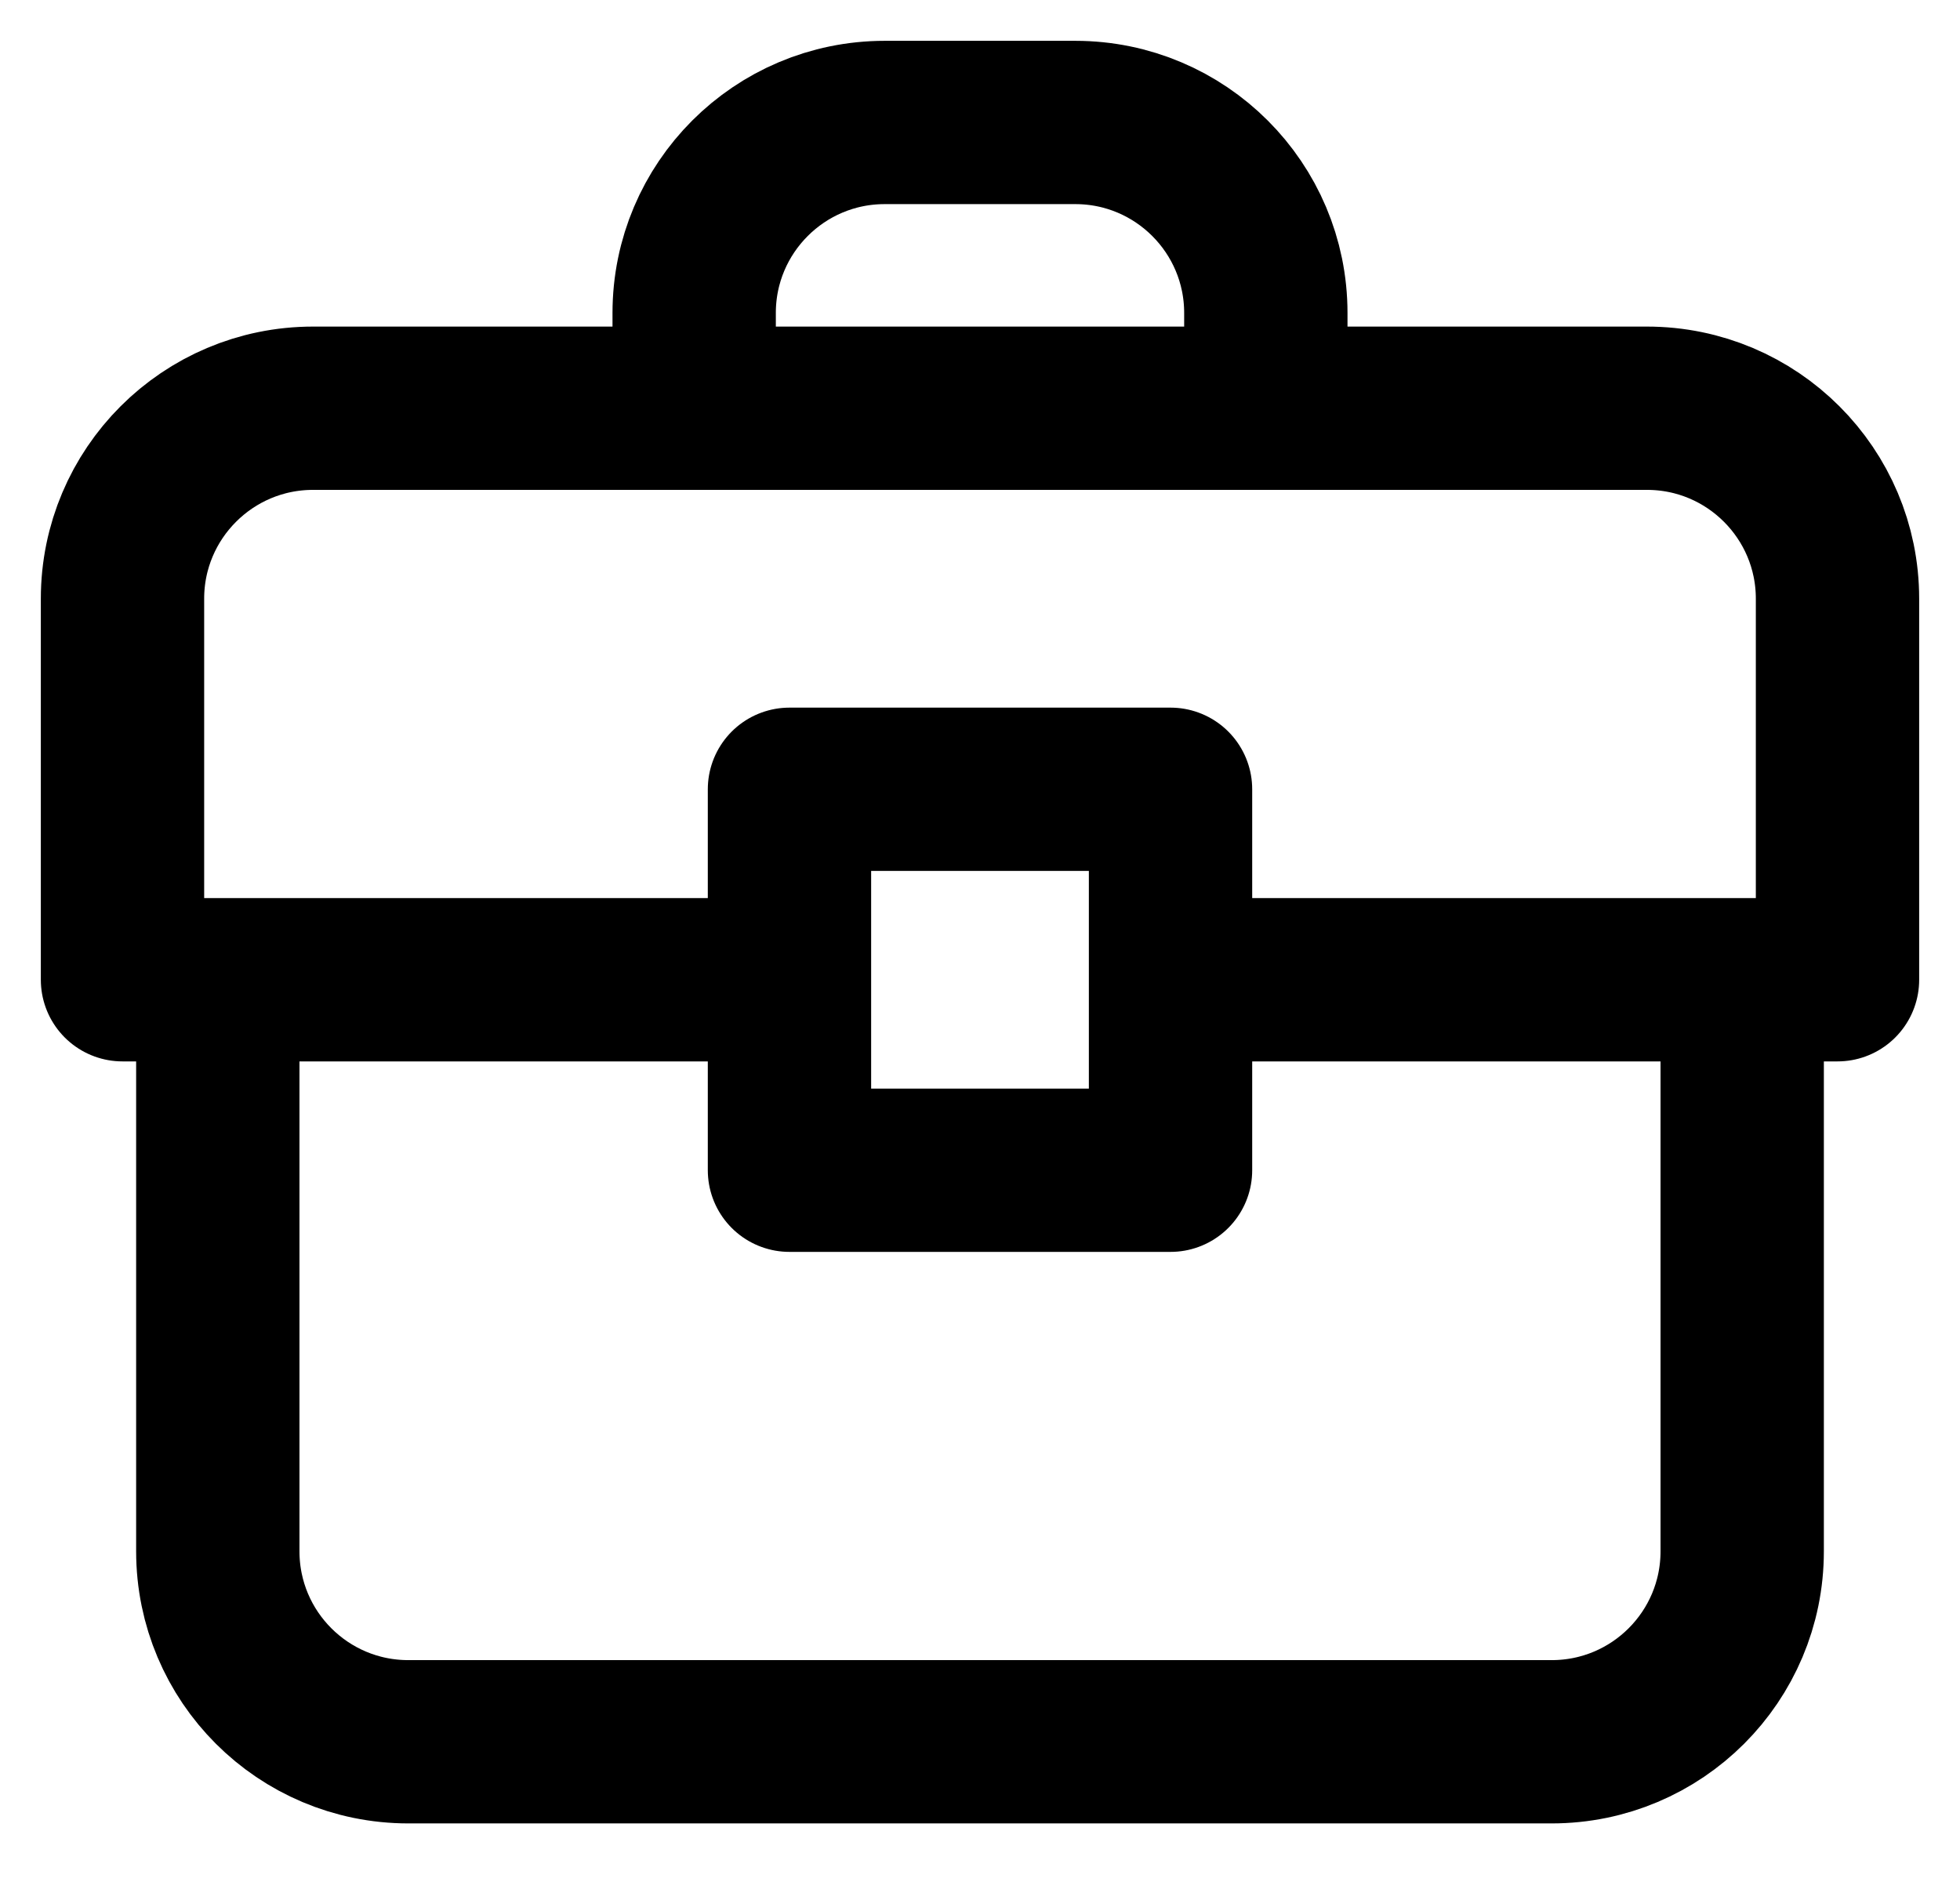 <svg width="24" height="23" viewBox="0 0 24 23" fill="none" xmlns="http://www.w3.org/2000/svg">
<path d="M2.667 12H1.5V7.333C1.5 6.045 2.545 5 3.833 5H8.5M2.667 12V19C2.667 20.289 3.711 21.333 5 21.333H19C20.289 21.333 21.333 20.289 21.333 19V12M2.667 12H9.667M8.5 5V3.833C8.5 2.545 9.545 1.5 10.833 1.5H13.167C14.455 1.5 15.5 2.545 15.5 3.833V5M8.5 5H15.5M21.333 12H22.5V7.333C22.5 6.045 21.455 5 20.167 5H15.5M21.333 12H14.333M9.667 12V9.667H14.333V12M9.667 12V14.333H14.333V12" stroke="black" stroke-width="2" stroke-linecap="round" stroke-linejoin="round"/>
</svg>
